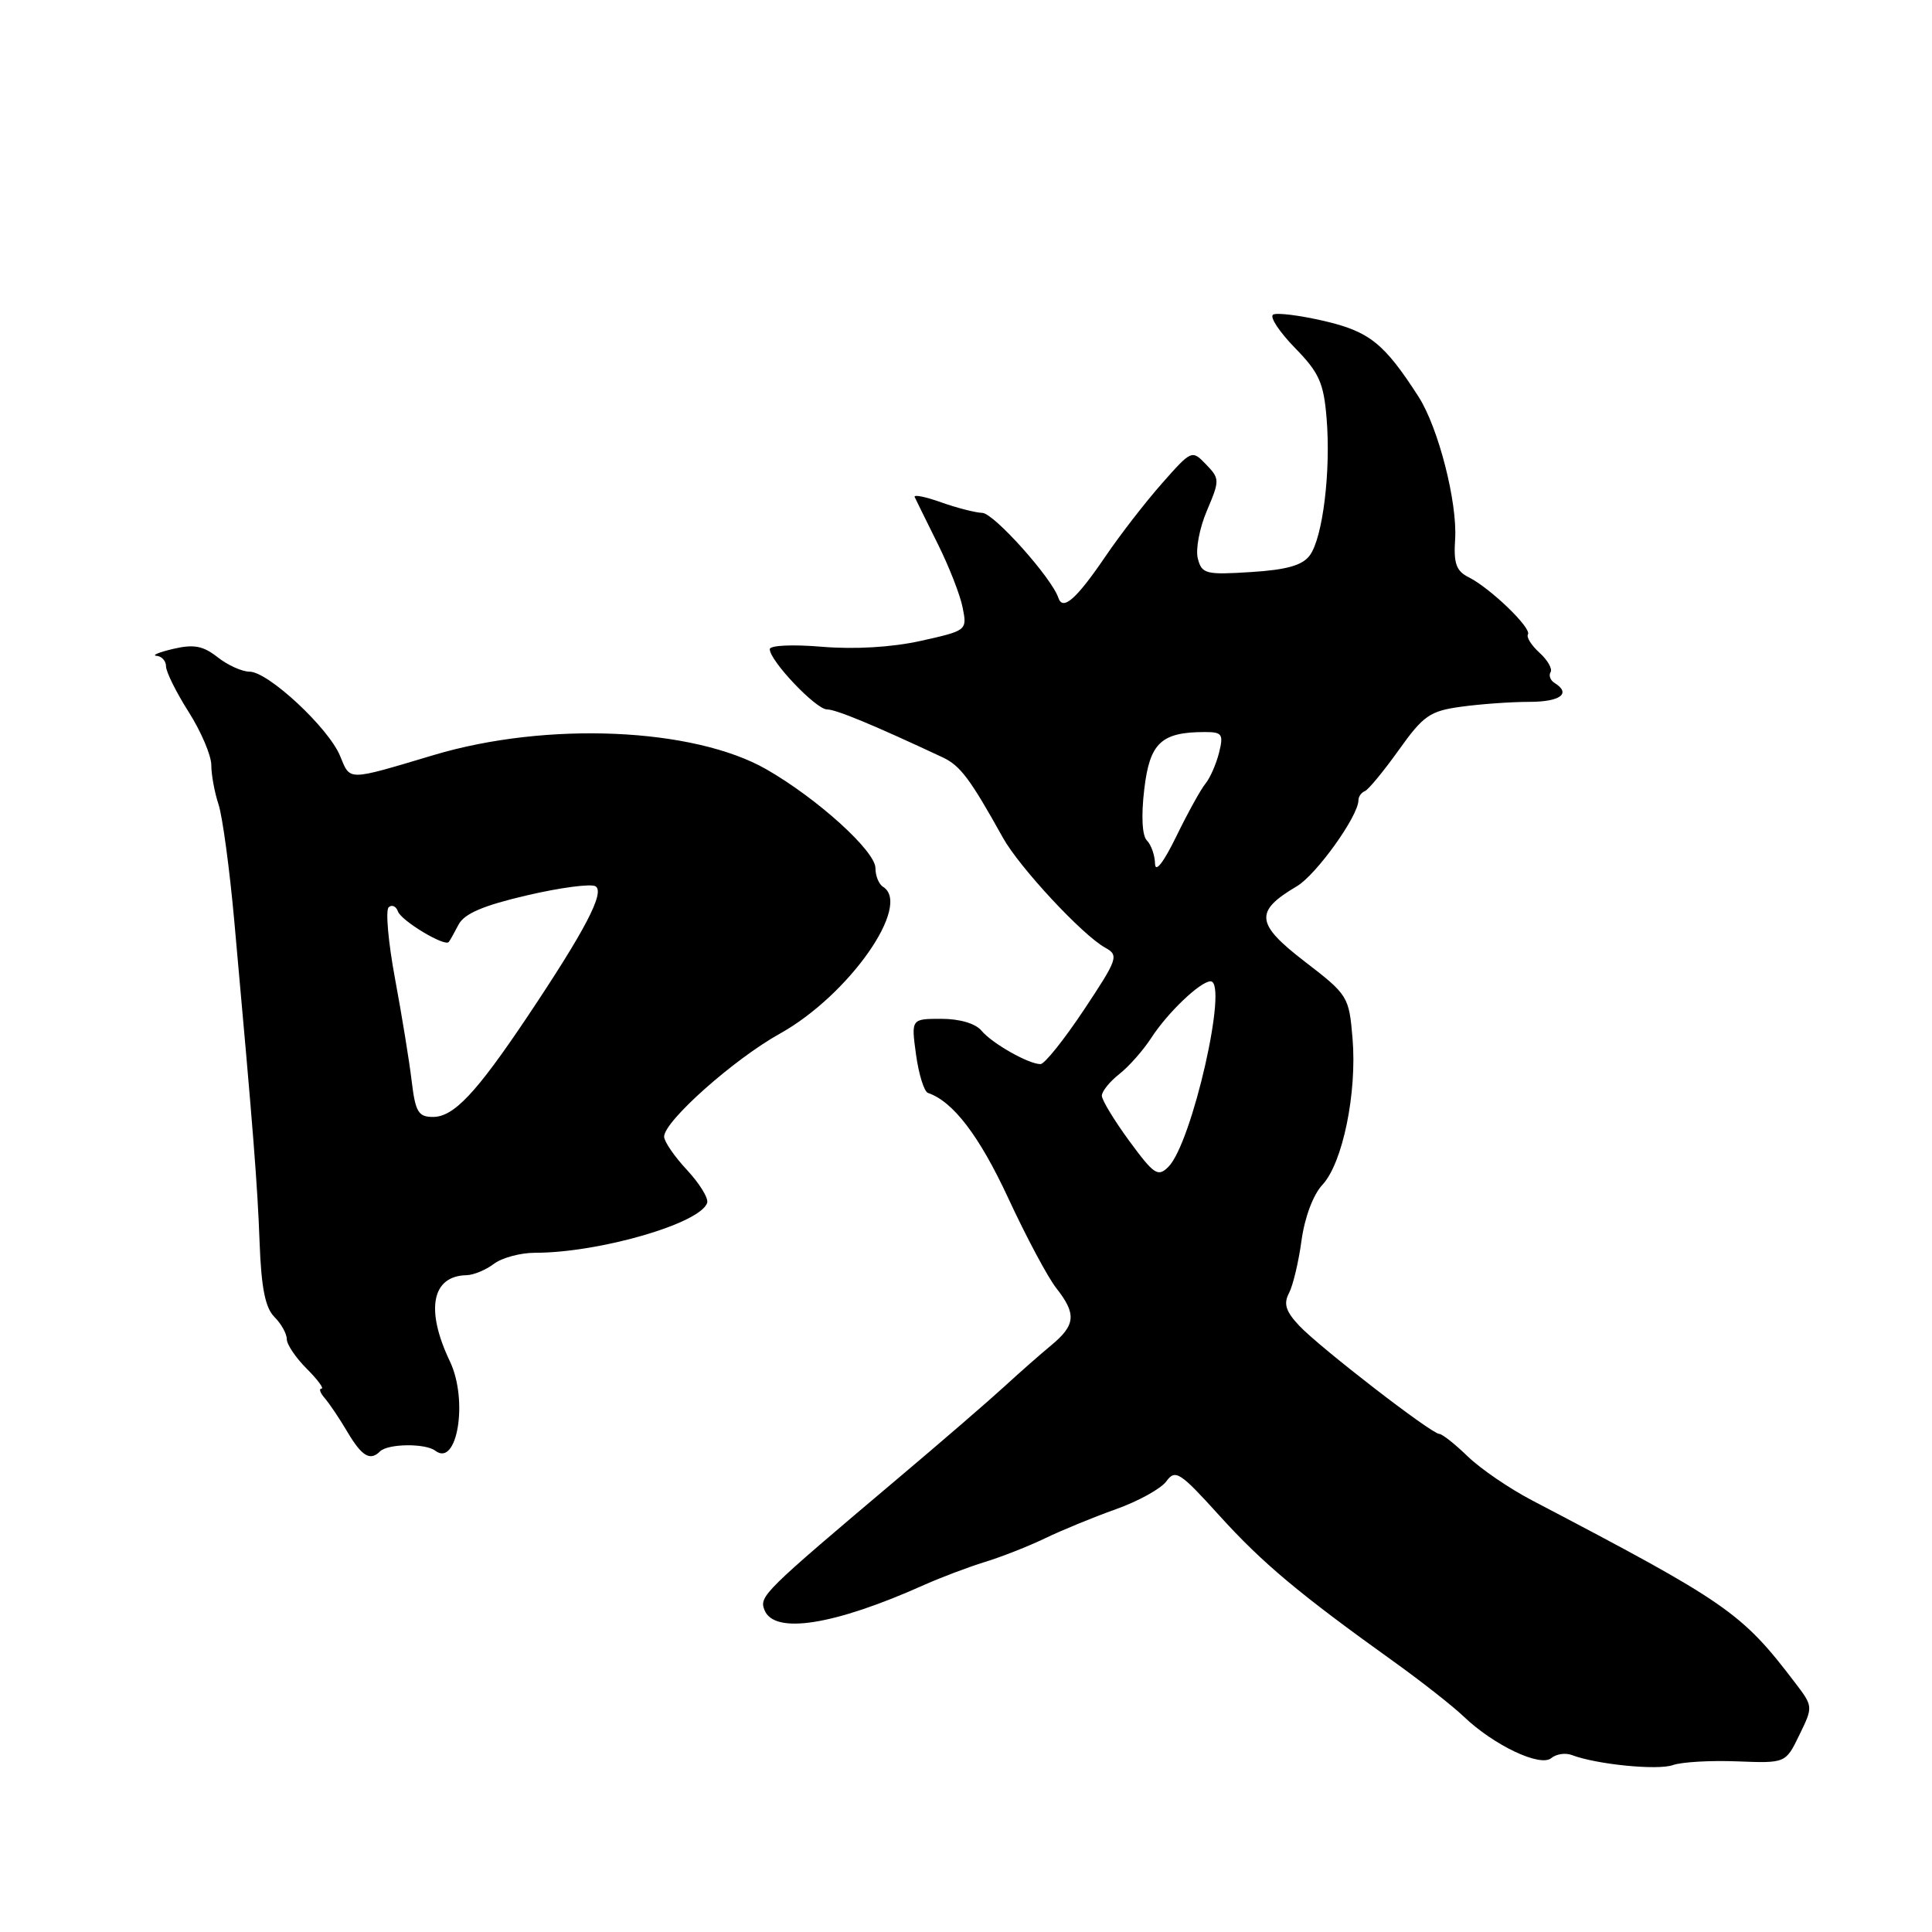 <?xml version="1.0" encoding="UTF-8" standalone="no"?>
<!DOCTYPE svg PUBLIC "-//W3C//DTD SVG 1.1//EN" "http://www.w3.org/Graphics/SVG/1.1/DTD/svg11.dtd" >
<svg xmlns="http://www.w3.org/2000/svg" xmlns:xlink="http://www.w3.org/1999/xlink" version="1.1" viewBox="0 0 256 256">
 <g >
 <path fill="currentColor"
d=" M 230.19 233.39 C 236.61 233.64 236.61 233.64 238.43 229.88 C 240.25 226.15 240.25 226.11 237.88 223.00 C 230.76 213.65 228.96 212.40 203.03 198.82 C 200.02 197.25 196.17 194.62 194.48 192.98 C 192.79 191.34 191.09 190.00 190.71 190.00 C 189.69 190.00 174.85 178.53 172.14 175.65 C 170.37 173.76 170.05 172.76 170.80 171.34 C 171.33 170.33 172.08 167.18 172.46 164.35 C 172.88 161.31 174.00 158.30 175.23 156.99 C 177.91 154.11 179.82 144.83 179.22 137.61 C 178.75 132.03 178.63 131.83 172.87 127.40 C 166.37 122.40 166.20 120.76 171.83 117.44 C 174.41 115.92 180.00 108.12 180.00 106.04 C 180.00 105.56 180.38 105.02 180.85 104.83 C 181.31 104.65 183.33 102.20 185.34 99.39 C 188.61 94.80 189.47 94.21 193.64 93.64 C 196.19 93.29 200.24 93.00 202.64 93.00 C 206.76 93.00 208.24 91.89 205.98 90.49 C 205.42 90.14 205.19 89.50 205.46 89.06 C 205.73 88.63 205.07 87.47 204.00 86.50 C 202.93 85.53 202.23 84.43 202.46 84.06 C 202.98 83.23 197.45 77.91 194.61 76.49 C 192.96 75.67 192.60 74.66 192.81 71.48 C 193.13 66.57 190.59 56.65 187.96 52.56 C 183.41 45.49 181.46 43.93 175.45 42.53 C 172.21 41.78 169.16 41.40 168.69 41.69 C 168.21 41.99 169.51 43.96 171.57 46.08 C 174.78 49.36 175.40 50.72 175.78 55.42 C 176.36 62.38 175.28 71.24 173.56 73.58 C 172.59 74.91 170.52 75.50 165.77 75.80 C 159.77 76.18 159.25 76.05 158.72 74.02 C 158.40 72.82 158.94 69.96 159.92 67.67 C 161.63 63.64 161.63 63.43 159.81 61.54 C 157.94 59.59 157.88 59.62 153.98 64.04 C 151.81 66.49 148.44 70.84 146.49 73.71 C 142.63 79.38 140.83 80.98 140.24 79.22 C 139.36 76.57 131.69 68.00 130.16 67.96 C 129.25 67.93 126.79 67.30 124.70 66.56 C 122.61 65.81 121.04 65.50 121.20 65.86 C 121.37 66.23 122.73 68.99 124.23 72.01 C 125.74 75.03 127.24 78.86 127.56 80.53 C 128.16 83.53 128.11 83.56 122.01 84.92 C 118.18 85.77 113.26 86.06 108.93 85.70 C 105.02 85.37 102.00 85.51 102.00 86.02 C 102.00 87.56 108.12 94.00 109.58 94.00 C 110.77 94.00 115.79 96.08 124.92 100.36 C 127.24 101.45 128.56 103.21 132.89 111.00 C 135.06 114.91 143.44 123.92 146.44 125.57 C 148.28 126.59 148.13 127.03 143.62 133.82 C 140.99 137.77 138.41 141.00 137.87 141.00 C 136.29 141.00 131.46 138.26 130.05 136.57 C 129.27 135.62 127.16 135.00 124.74 135.00 C 120.73 135.00 120.73 135.00 121.38 139.75 C 121.74 142.36 122.45 144.64 122.96 144.82 C 126.28 145.94 129.76 150.50 133.57 158.70 C 135.96 163.86 138.84 169.26 139.96 170.68 C 142.66 174.11 142.53 175.57 139.29 178.26 C 137.80 179.49 134.99 181.97 133.04 183.76 C 131.09 185.55 124.78 191.01 119.00 195.88 C 101.13 210.97 100.59 211.50 101.29 213.32 C 102.56 216.62 110.51 215.37 122.50 209.99 C 124.70 209.01 128.30 207.65 130.50 206.97 C 132.70 206.30 136.30 204.88 138.50 203.82 C 140.70 202.76 144.91 201.03 147.86 199.98 C 150.81 198.93 153.82 197.27 154.54 196.29 C 155.74 194.65 156.33 195.03 161.59 200.84 C 167.30 207.14 172.14 211.19 184.72 220.20 C 188.32 222.78 192.48 226.05 193.96 227.46 C 197.92 231.25 204.08 234.18 205.55 232.96 C 206.21 232.41 207.43 232.23 208.27 232.55 C 211.51 233.79 219.60 234.60 221.64 233.89 C 222.81 233.47 226.66 233.25 230.19 233.39 Z  M 50.34 192.33 C 51.38 191.28 56.36 191.22 57.68 192.23 C 60.60 194.46 62.06 185.54 59.62 180.40 C 56.34 173.54 57.21 169.06 61.82 168.97 C 62.74 168.95 64.37 168.28 65.44 167.47 C 66.51 166.66 68.96 166.00 70.88 166.00 C 79.41 166.00 92.79 162.12 93.70 159.39 C 93.91 158.78 92.70 156.83 91.04 155.04 C 89.37 153.25 88.00 151.26 88.00 150.61 C 88.00 148.57 97.24 140.35 103.36 136.95 C 112.48 131.87 120.88 119.90 117.00 117.50 C 116.45 117.16 116.00 116.05 116.00 115.03 C 116.00 112.78 108.33 105.83 101.57 101.95 C 91.91 96.41 72.47 95.57 57.50 100.04 C 45.86 103.51 46.45 103.50 45.06 100.16 C 43.53 96.44 35.53 89.00 33.07 89.00 C 32.08 89.00 30.17 88.14 28.84 87.09 C 26.91 85.57 25.68 85.34 22.95 85.98 C 21.05 86.43 20.06 86.84 20.75 86.90 C 21.44 86.95 22.00 87.59 22.00 88.30 C 22.00 89.02 23.35 91.74 25.00 94.34 C 26.65 96.94 28.00 100.11 28.00 101.39 C 28.00 102.66 28.43 105.01 28.96 106.60 C 29.48 108.20 30.42 115.12 31.04 122.00 C 33.59 150.26 34.11 156.88 34.40 164.67 C 34.62 170.63 35.15 173.29 36.35 174.49 C 37.26 175.40 38.00 176.72 38.00 177.44 C 38.00 178.15 39.19 179.91 40.64 181.36 C 42.09 182.81 42.97 184.00 42.60 184.00 C 42.23 184.00 42.42 184.56 43.02 185.25 C 43.62 185.94 44.99 187.96 46.04 189.75 C 47.95 192.97 49.04 193.62 50.34 192.33 Z  M 149.64 151.19 C 147.64 148.46 146.00 145.76 146.00 145.19 C 146.00 144.61 147.04 143.32 148.31 142.32 C 149.59 141.32 151.50 139.15 152.56 137.51 C 154.71 134.19 159.01 130.08 160.39 130.03 C 162.84 129.95 157.95 151.48 154.82 154.61 C 153.43 156.00 152.92 155.65 149.64 151.19 Z  M 153.05 114.45 C 153.02 113.32 152.54 111.94 151.97 111.37 C 151.34 110.74 151.20 108.12 151.62 104.59 C 152.34 98.43 153.86 97.00 159.67 97.00 C 161.95 97.00 162.14 97.29 161.53 99.74 C 161.15 101.25 160.34 103.09 159.74 103.82 C 159.13 104.55 157.39 107.70 155.87 110.82 C 154.17 114.30 153.08 115.70 153.05 114.45 Z  M 54.55 143.25 C 54.24 140.64 53.25 134.55 52.35 129.72 C 51.45 124.90 51.07 120.62 51.50 120.22 C 51.92 119.83 52.48 120.07 52.73 120.77 C 53.17 122.01 58.92 125.47 59.46 124.82 C 59.61 124.65 60.20 123.60 60.77 122.50 C 61.53 121.06 64.05 119.98 69.82 118.64 C 74.22 117.61 78.31 117.07 78.91 117.44 C 80.18 118.23 77.55 123.26 69.84 134.78 C 63.08 144.86 60.12 148.00 57.37 148.00 C 55.43 148.00 55.04 147.34 54.55 143.25 Z "/>
</g>
</svg>